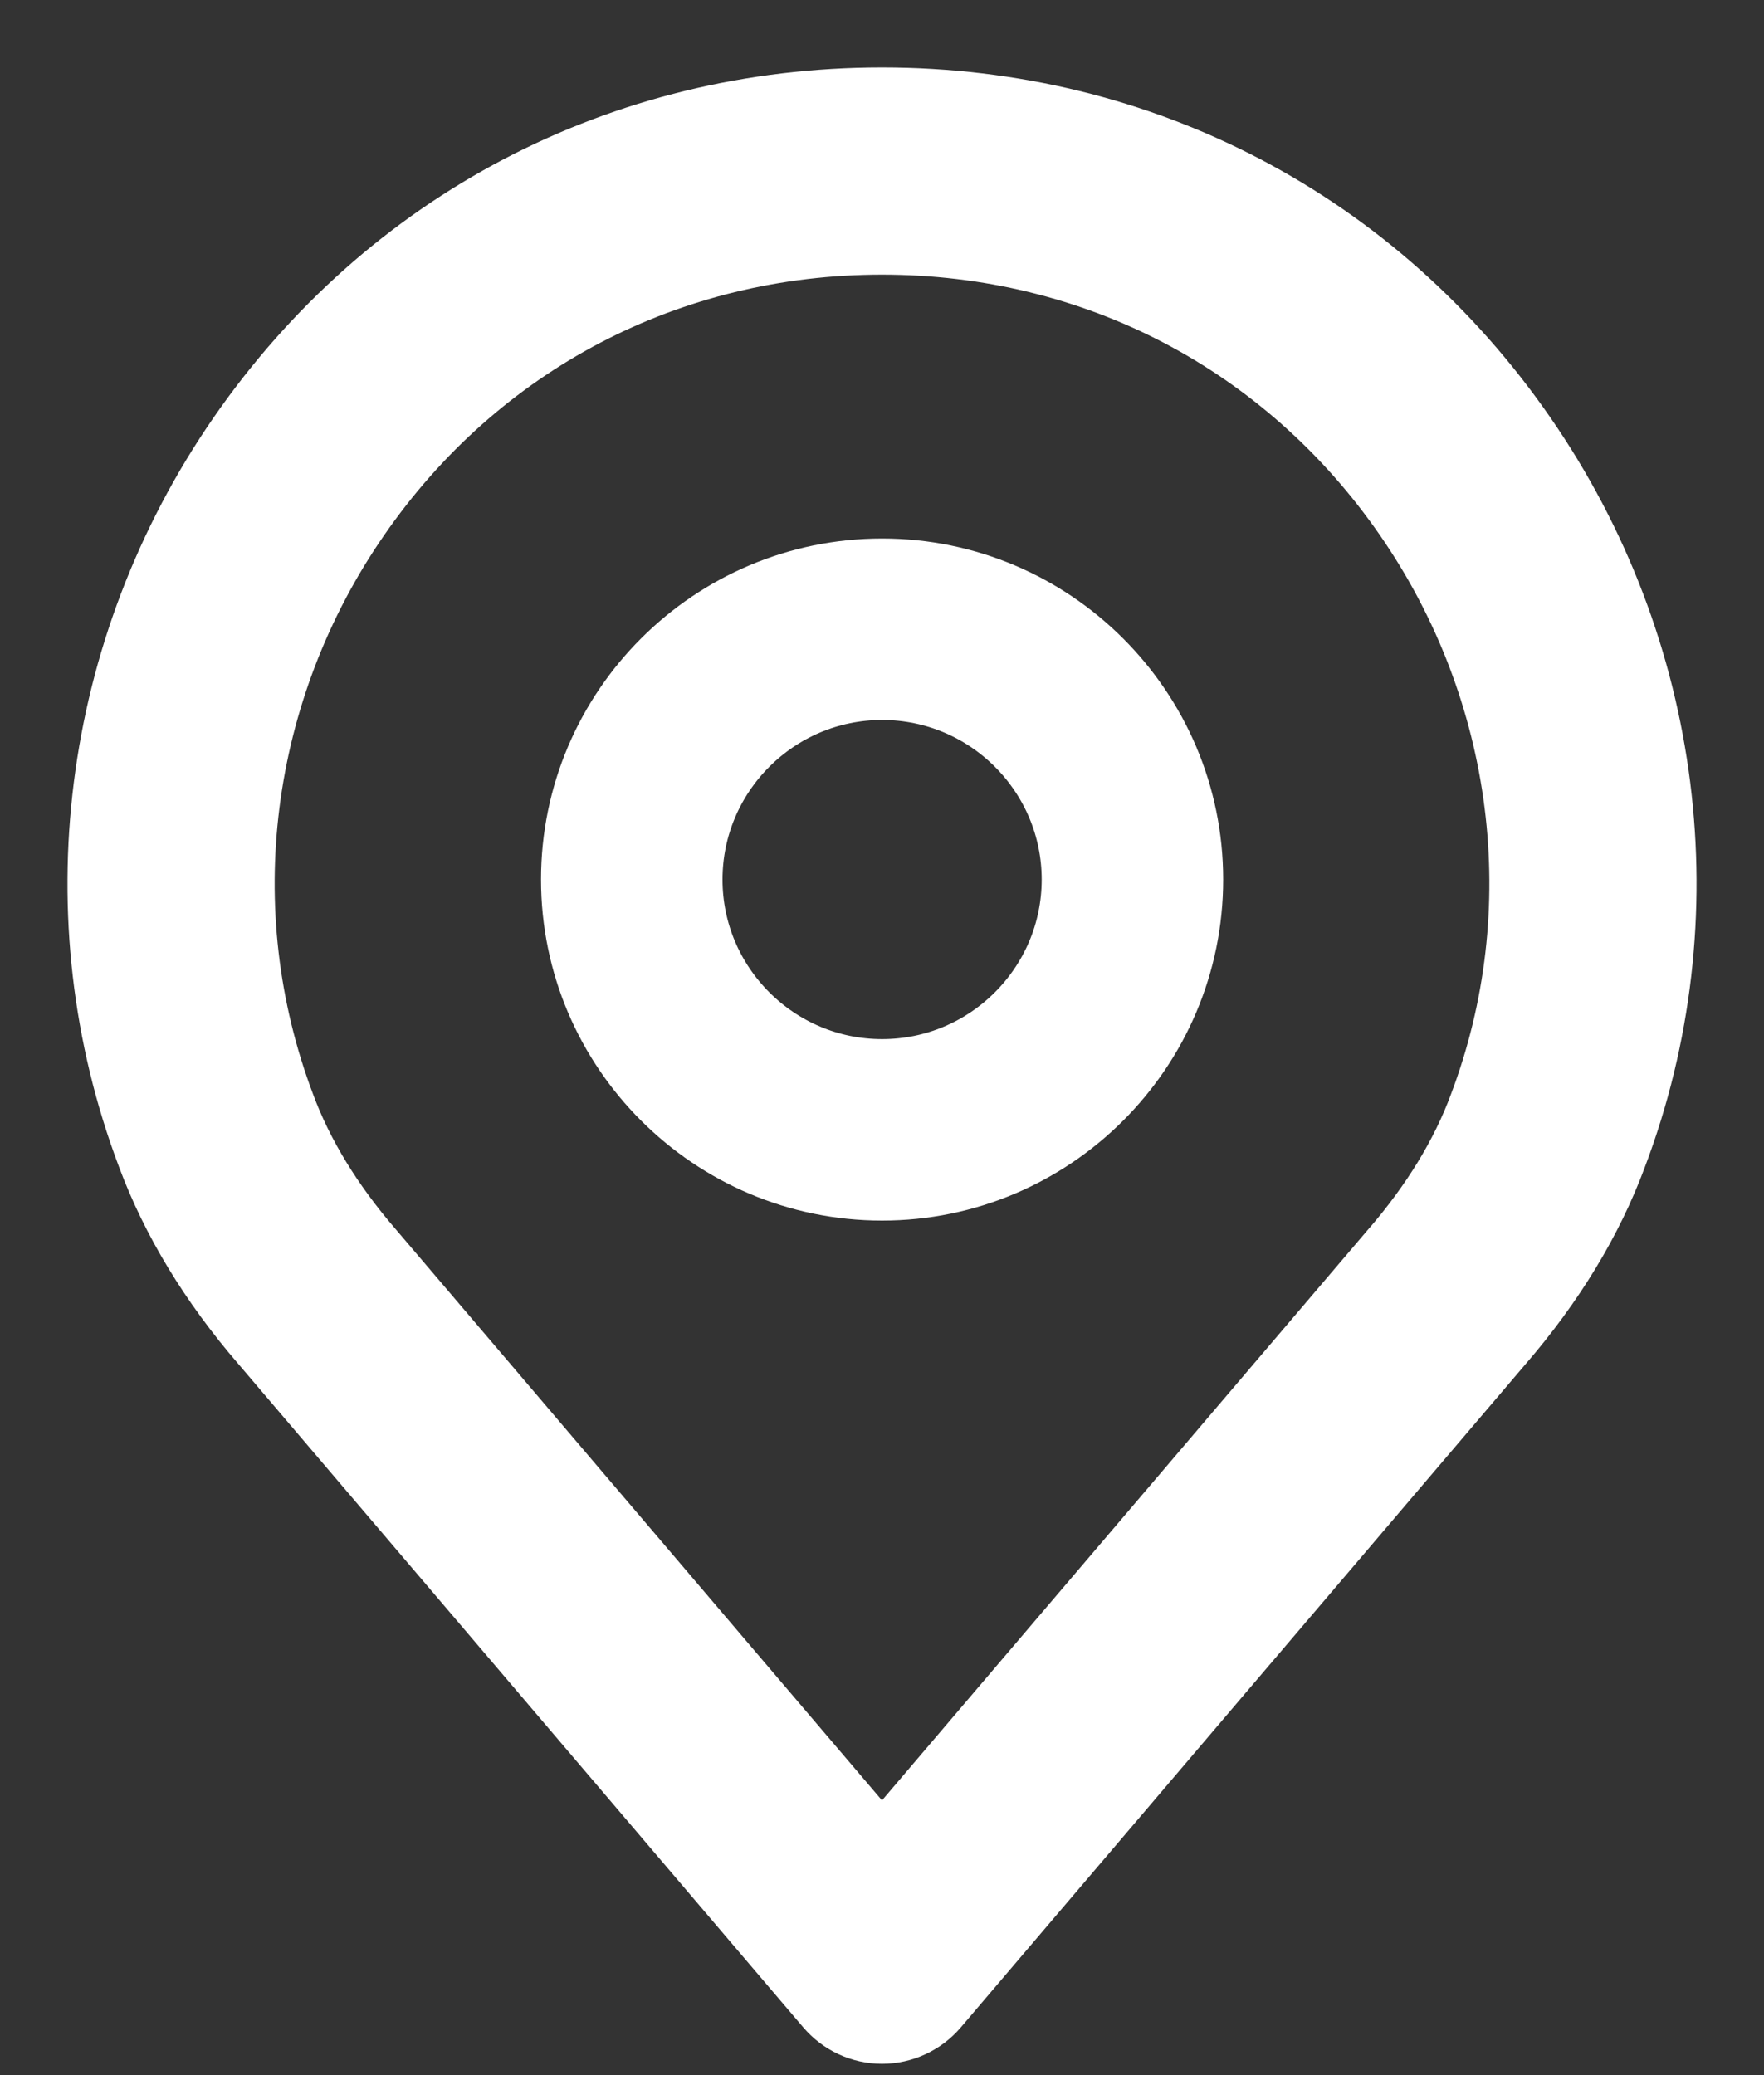 <svg width="17" height="20" viewBox="0 0 17 20" fill="none" xmlns="http://www.w3.org/2000/svg">
<rect x="0" y="0" width="17" height="20" fill="#333333" stroke="none"/>
<g>
<path d="M14.654 4.224C13.239 2.175 10.996 1 8.5 1C6.005 1 3.762 2.175 2.346 4.224C0.938 6.262 0.613 8.842 1.474 11.122C1.705 11.744 2.072 12.349 2.561 12.916L8.007 19.312C8.13 19.457 8.31 19.541 8.5 19.541C8.69 19.541 8.871 19.457 8.994 19.312L14.438 12.918C14.93 12.348 15.296 11.743 15.524 11.126C16.388 8.842 16.063 6.262 14.654 4.224ZM14.31 10.672C14.134 11.148 13.846 11.62 13.455 12.073C13.454 12.074 13.453 12.075 13.452 12.076L8.5 17.892L3.545 12.072C3.155 11.62 2.867 11.149 2.689 10.668C1.976 8.782 2.246 6.649 3.413 4.961C4.582 3.268 6.437 2.297 8.5 2.297C10.563 2.297 12.418 3.268 13.588 4.961C14.754 6.649 15.025 8.782 14.31 10.672Z" fill="white" stroke="white" stroke-width="0.7"/>
<path d="M8.501 5.54C6.882 5.54 5.564 6.857 5.564 8.477C5.564 10.096 6.882 11.414 8.501 11.414C10.121 11.414 11.438 10.096 11.438 8.477C11.438 6.858 10.12 5.54 8.501 5.54ZM8.501 10.365C7.46 10.365 6.613 9.518 6.613 8.477C6.613 7.436 7.46 6.589 8.501 6.589C9.542 6.589 10.389 7.436 10.389 8.477C10.389 9.518 9.542 10.365 8.501 10.365Z" fill="white" stroke="white" stroke-width="0.7"/>
</g>
</svg>
